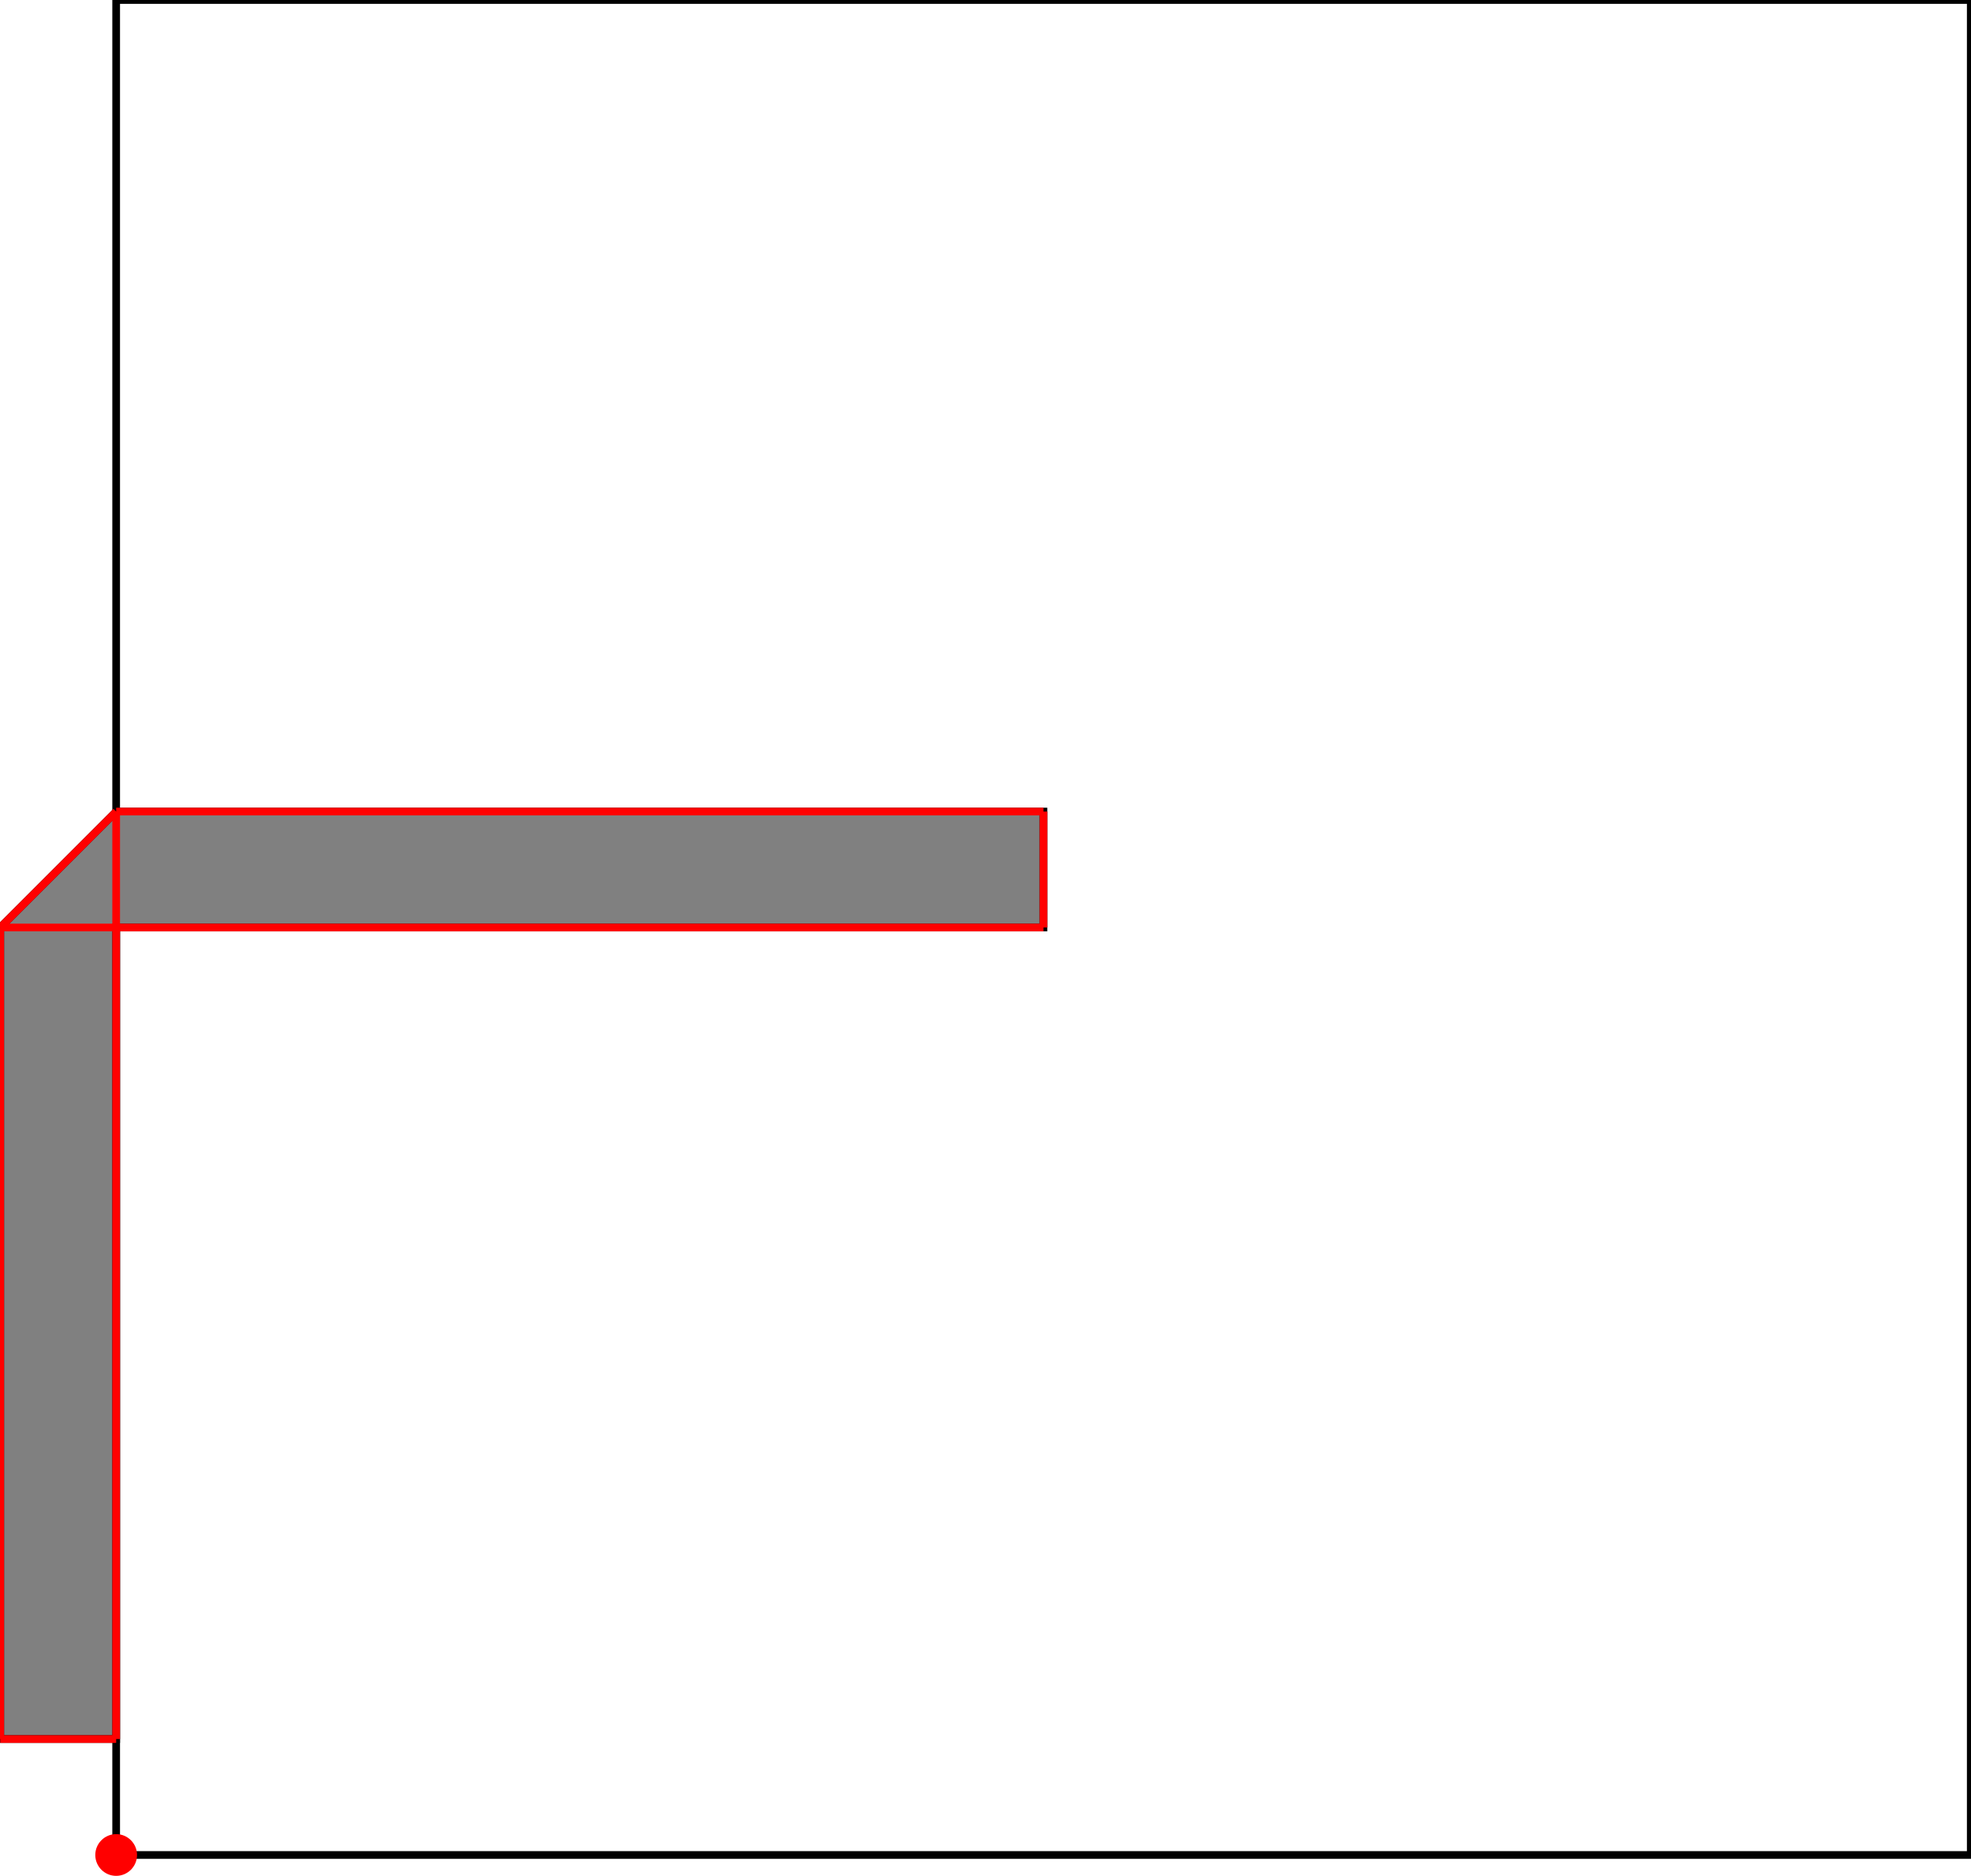 <?xml version="1.0" encoding="UTF-8"?>
<!DOCTYPE svg PUBLIC "-//W3C//DTD SVG 1.1//EN"
    "http://www.w3.org/Graphics/SVG/1.1/DTD/svg11.dtd"><svg xmlns="http://www.w3.org/2000/svg" height="475.882" stroke-opacity="1" viewBox="0 0 500 476" font-size="1" width="500" xmlns:xlink="http://www.w3.org/1999/xlink" stroke="rgb(0,0,0)" version="1.1"><defs></defs><g stroke-linejoin="miter" stroke-opacity="1.0" fill-opacity="0.0" stroke="rgb(0,0,0)" stroke-width="1.951" fill="rgb(0,0,0)" stroke-linecap="butt" stroke-miterlimit="10.0"><path d="M 500,470.588 l -0,-470.588 h -470.588 l -0,470.588 Z"/></g><g stroke-linejoin="miter" stroke-opacity="1.0" fill-opacity="1.0" stroke="rgb(0,0,0)" stroke-width="1.951" fill="rgb(128,128,128)" stroke-linecap="butt" stroke-miterlimit="10.0"><path d="M 0,441.176 h 29.412 v -205.882 h 235.294 v -29.412 h -235.294 l -29.412,29.412 v 205.882 Z"/></g><g stroke-linejoin="miter" stroke-opacity="1.0" fill-opacity="1.0" stroke="rgb(0,0,0)" stroke-width="0.0" fill="rgb(255,0,0)" stroke-linecap="butt" stroke-miterlimit="10.0"><path d="M 34.706,470.588 c 0,-2.924 -2.37,-5.294 -5.294 -5.294c -2.924,-0 -5.294,2.37 -5.294 5.294c -0,2.924 2.37,5.294 5.294 5.294c 2.924,0 5.294,-2.37 5.294 -5.294Z"/></g><g stroke-linejoin="miter" stroke-opacity="1.0" fill-opacity="0.0" stroke="rgb(255,0,0)" stroke-width="1.951" fill="rgb(0,0,0)" stroke-linecap="butt" stroke-miterlimit="10.0"><path d="M 29.412,205.882 h 235.294 "/></g><g stroke-linejoin="miter" stroke-opacity="1.0" fill-opacity="0.0" stroke="rgb(255,0,0)" stroke-width="1.951" fill="rgb(0,0,0)" stroke-linecap="butt" stroke-miterlimit="10.0"><path d="M 0,235.294 h 264.706 "/></g><g stroke-linejoin="miter" stroke-opacity="1.0" fill-opacity="0.0" stroke="rgb(255,0,0)" stroke-width="1.951" fill="rgb(0,0,0)" stroke-linecap="butt" stroke-miterlimit="10.0"><path d="M 0,235.294 l 29.412,-29.412 "/></g><g stroke-linejoin="miter" stroke-opacity="1.0" fill-opacity="0.0" stroke="rgb(255,0,0)" stroke-width="1.951" fill="rgb(0,0,0)" stroke-linecap="butt" stroke-miterlimit="10.0"><path d="M 0,441.176 h 29.412 "/></g><g stroke-linejoin="miter" stroke-opacity="1.0" fill-opacity="0.0" stroke="rgb(255,0,0)" stroke-width="1.951" fill="rgb(0,0,0)" stroke-linecap="butt" stroke-miterlimit="10.0"><path d="M 264.706,235.294 v -29.412 "/></g><g stroke-linejoin="miter" stroke-opacity="1.0" fill-opacity="0.0" stroke="rgb(255,0,0)" stroke-width="1.951" fill="rgb(0,0,0)" stroke-linecap="butt" stroke-miterlimit="10.0"><path d="M 29.412,441.176 v -235.294 "/></g><g stroke-linejoin="miter" stroke-opacity="1.0" fill-opacity="0.0" stroke="rgb(255,0,0)" stroke-width="1.951" fill="rgb(0,0,0)" stroke-linecap="butt" stroke-miterlimit="10.0"><path d="M 0,441.176 v -205.882 "/></g></svg>